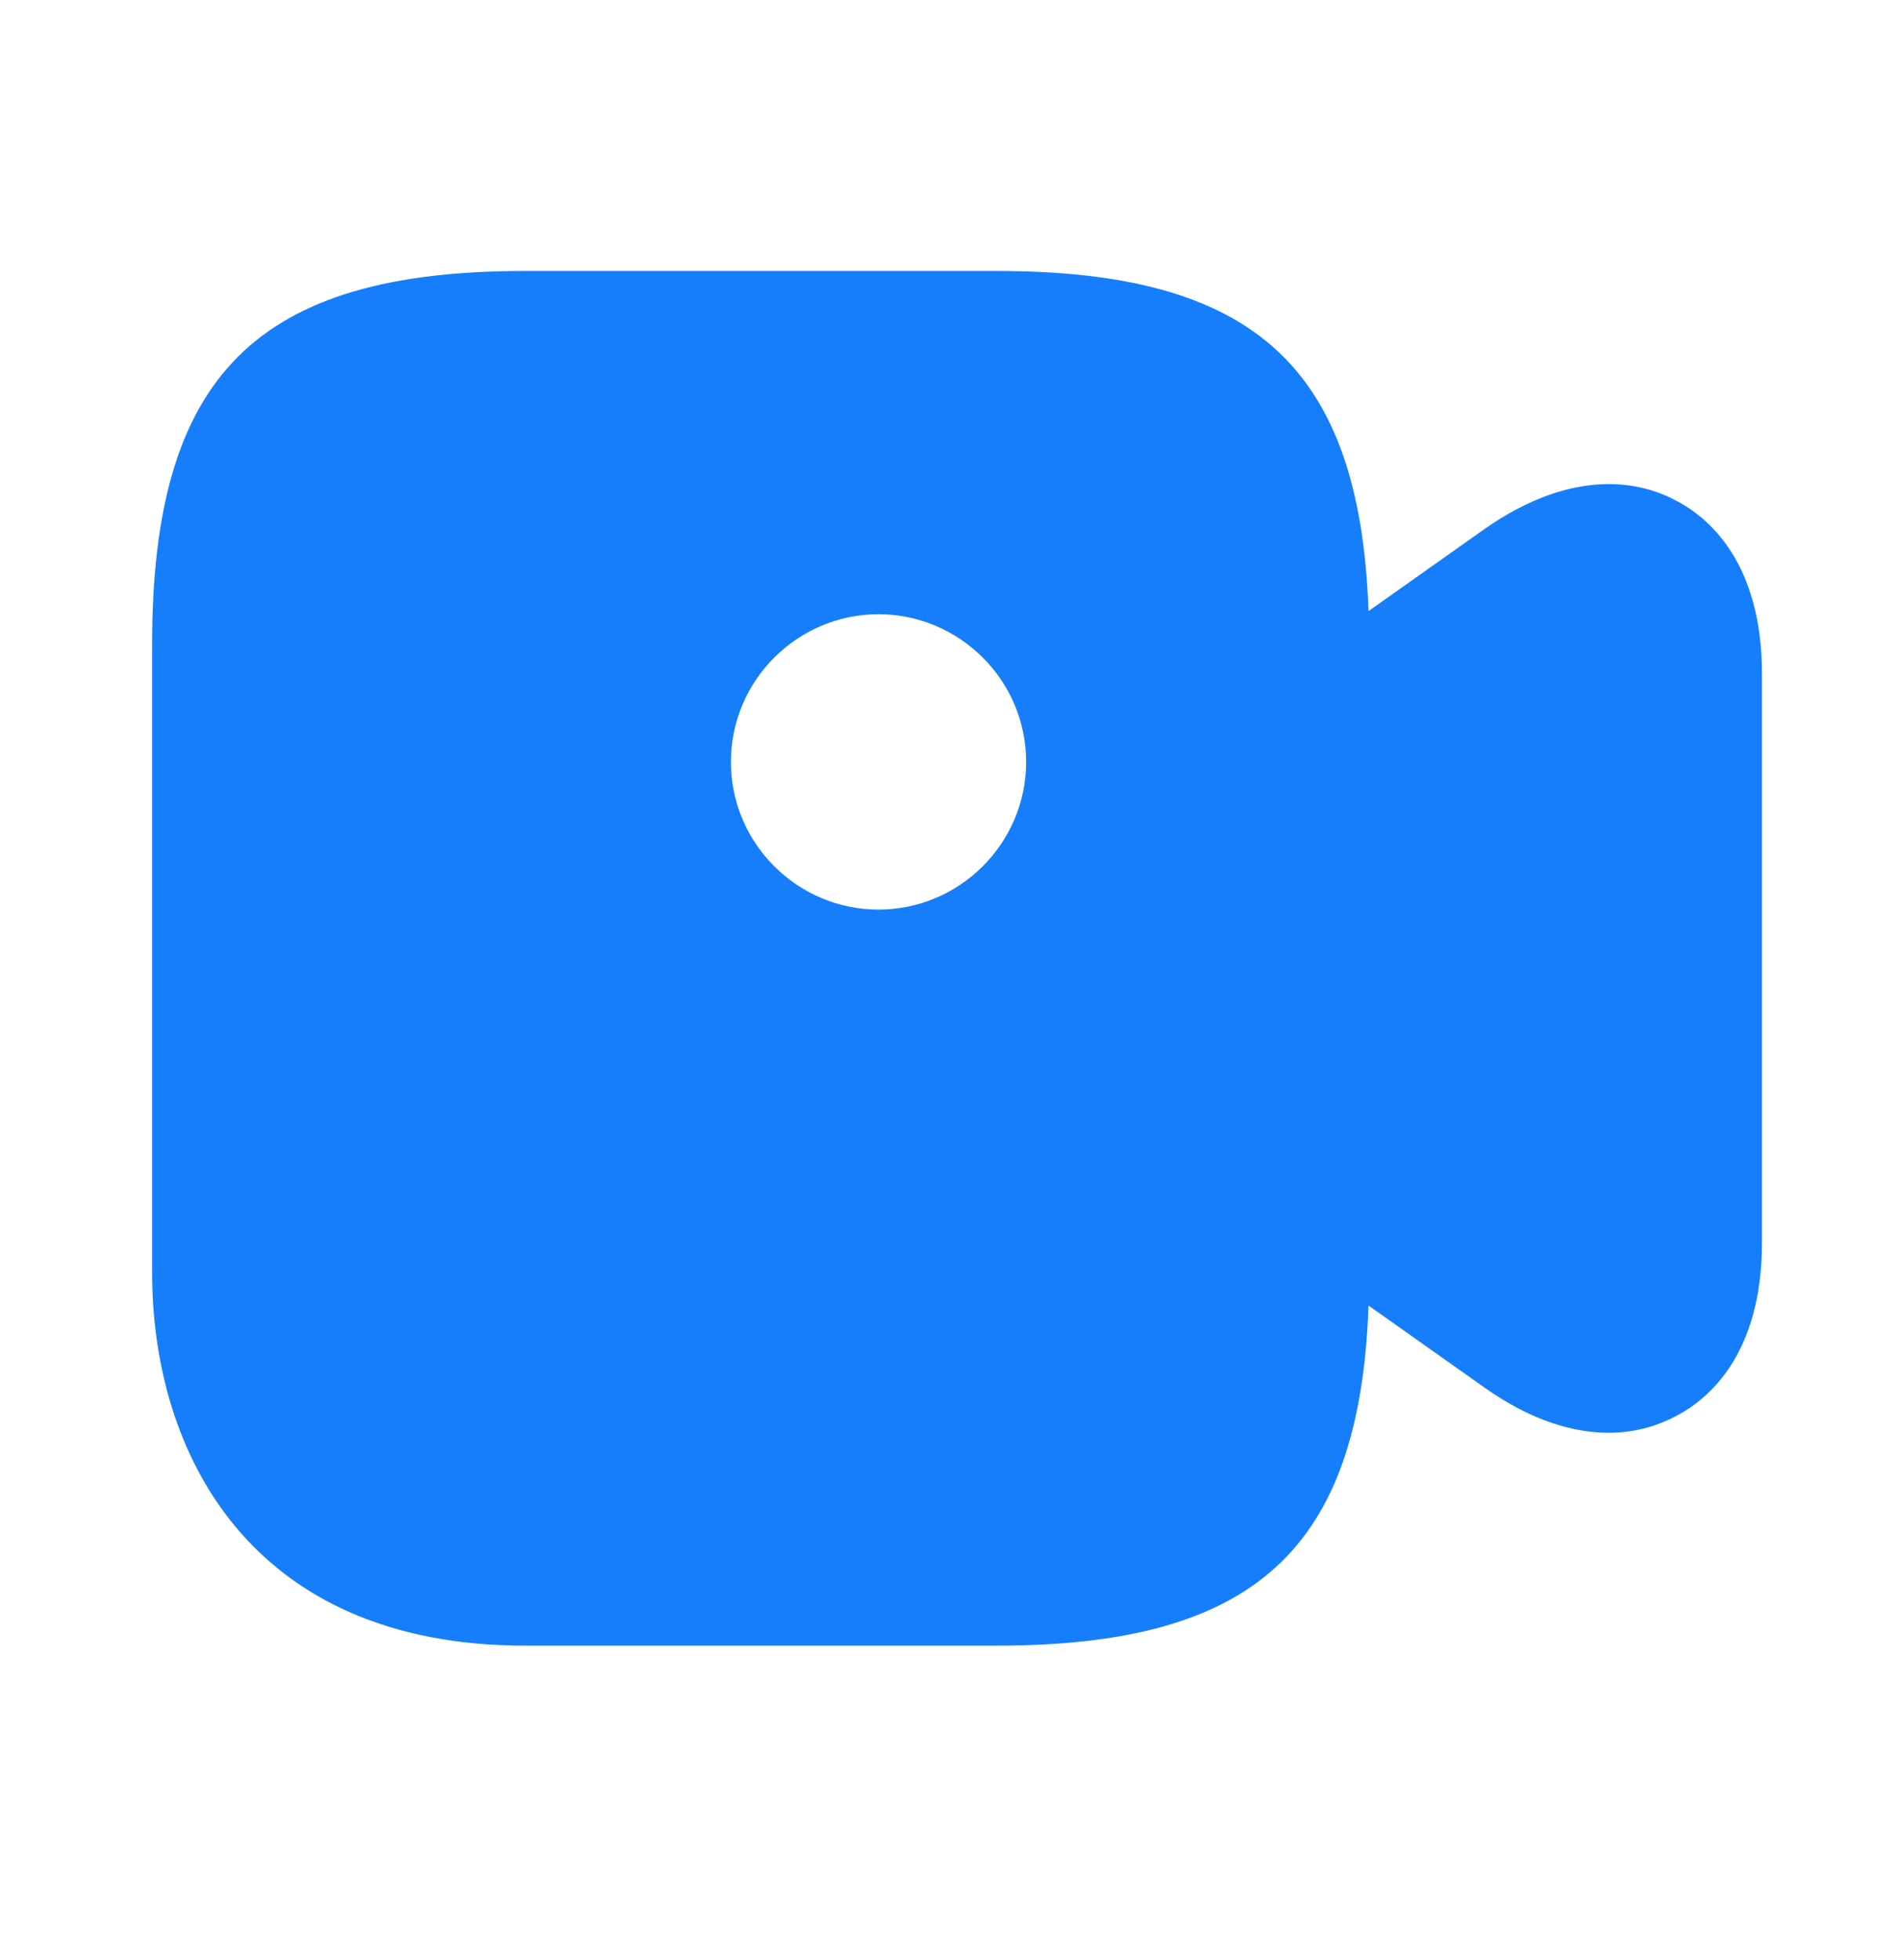 <svg width="32" height="33" viewBox="0 0 32 33" fill="none" xmlns="http://www.w3.org/2000/svg">
<path d="M28.22 8.424C27.678 8.133 26.54 7.828 24.993 8.913L23.049 10.288C22.903 6.175 21.118 4.562 16.78 4.562H8.845C4.322 4.562 2.562 6.321 2.562 10.844V21.424C2.562 24.466 4.216 27.706 8.845 27.706H16.78C21.118 27.706 22.903 26.093 23.049 21.98L24.993 23.355C25.813 23.937 26.527 24.122 27.096 24.122C27.585 24.122 27.969 23.977 28.22 23.845C28.762 23.567 29.675 22.813 29.675 20.922V11.347C29.675 9.455 28.762 8.701 28.22 8.424ZM14.796 15.314C13.434 15.314 12.31 14.203 12.31 12.828C12.31 11.452 13.434 10.341 14.796 10.341C16.158 10.341 17.282 11.452 17.282 12.828C17.282 14.203 16.158 15.314 14.796 15.314Z" fill="#167EFB"/>
</svg>
